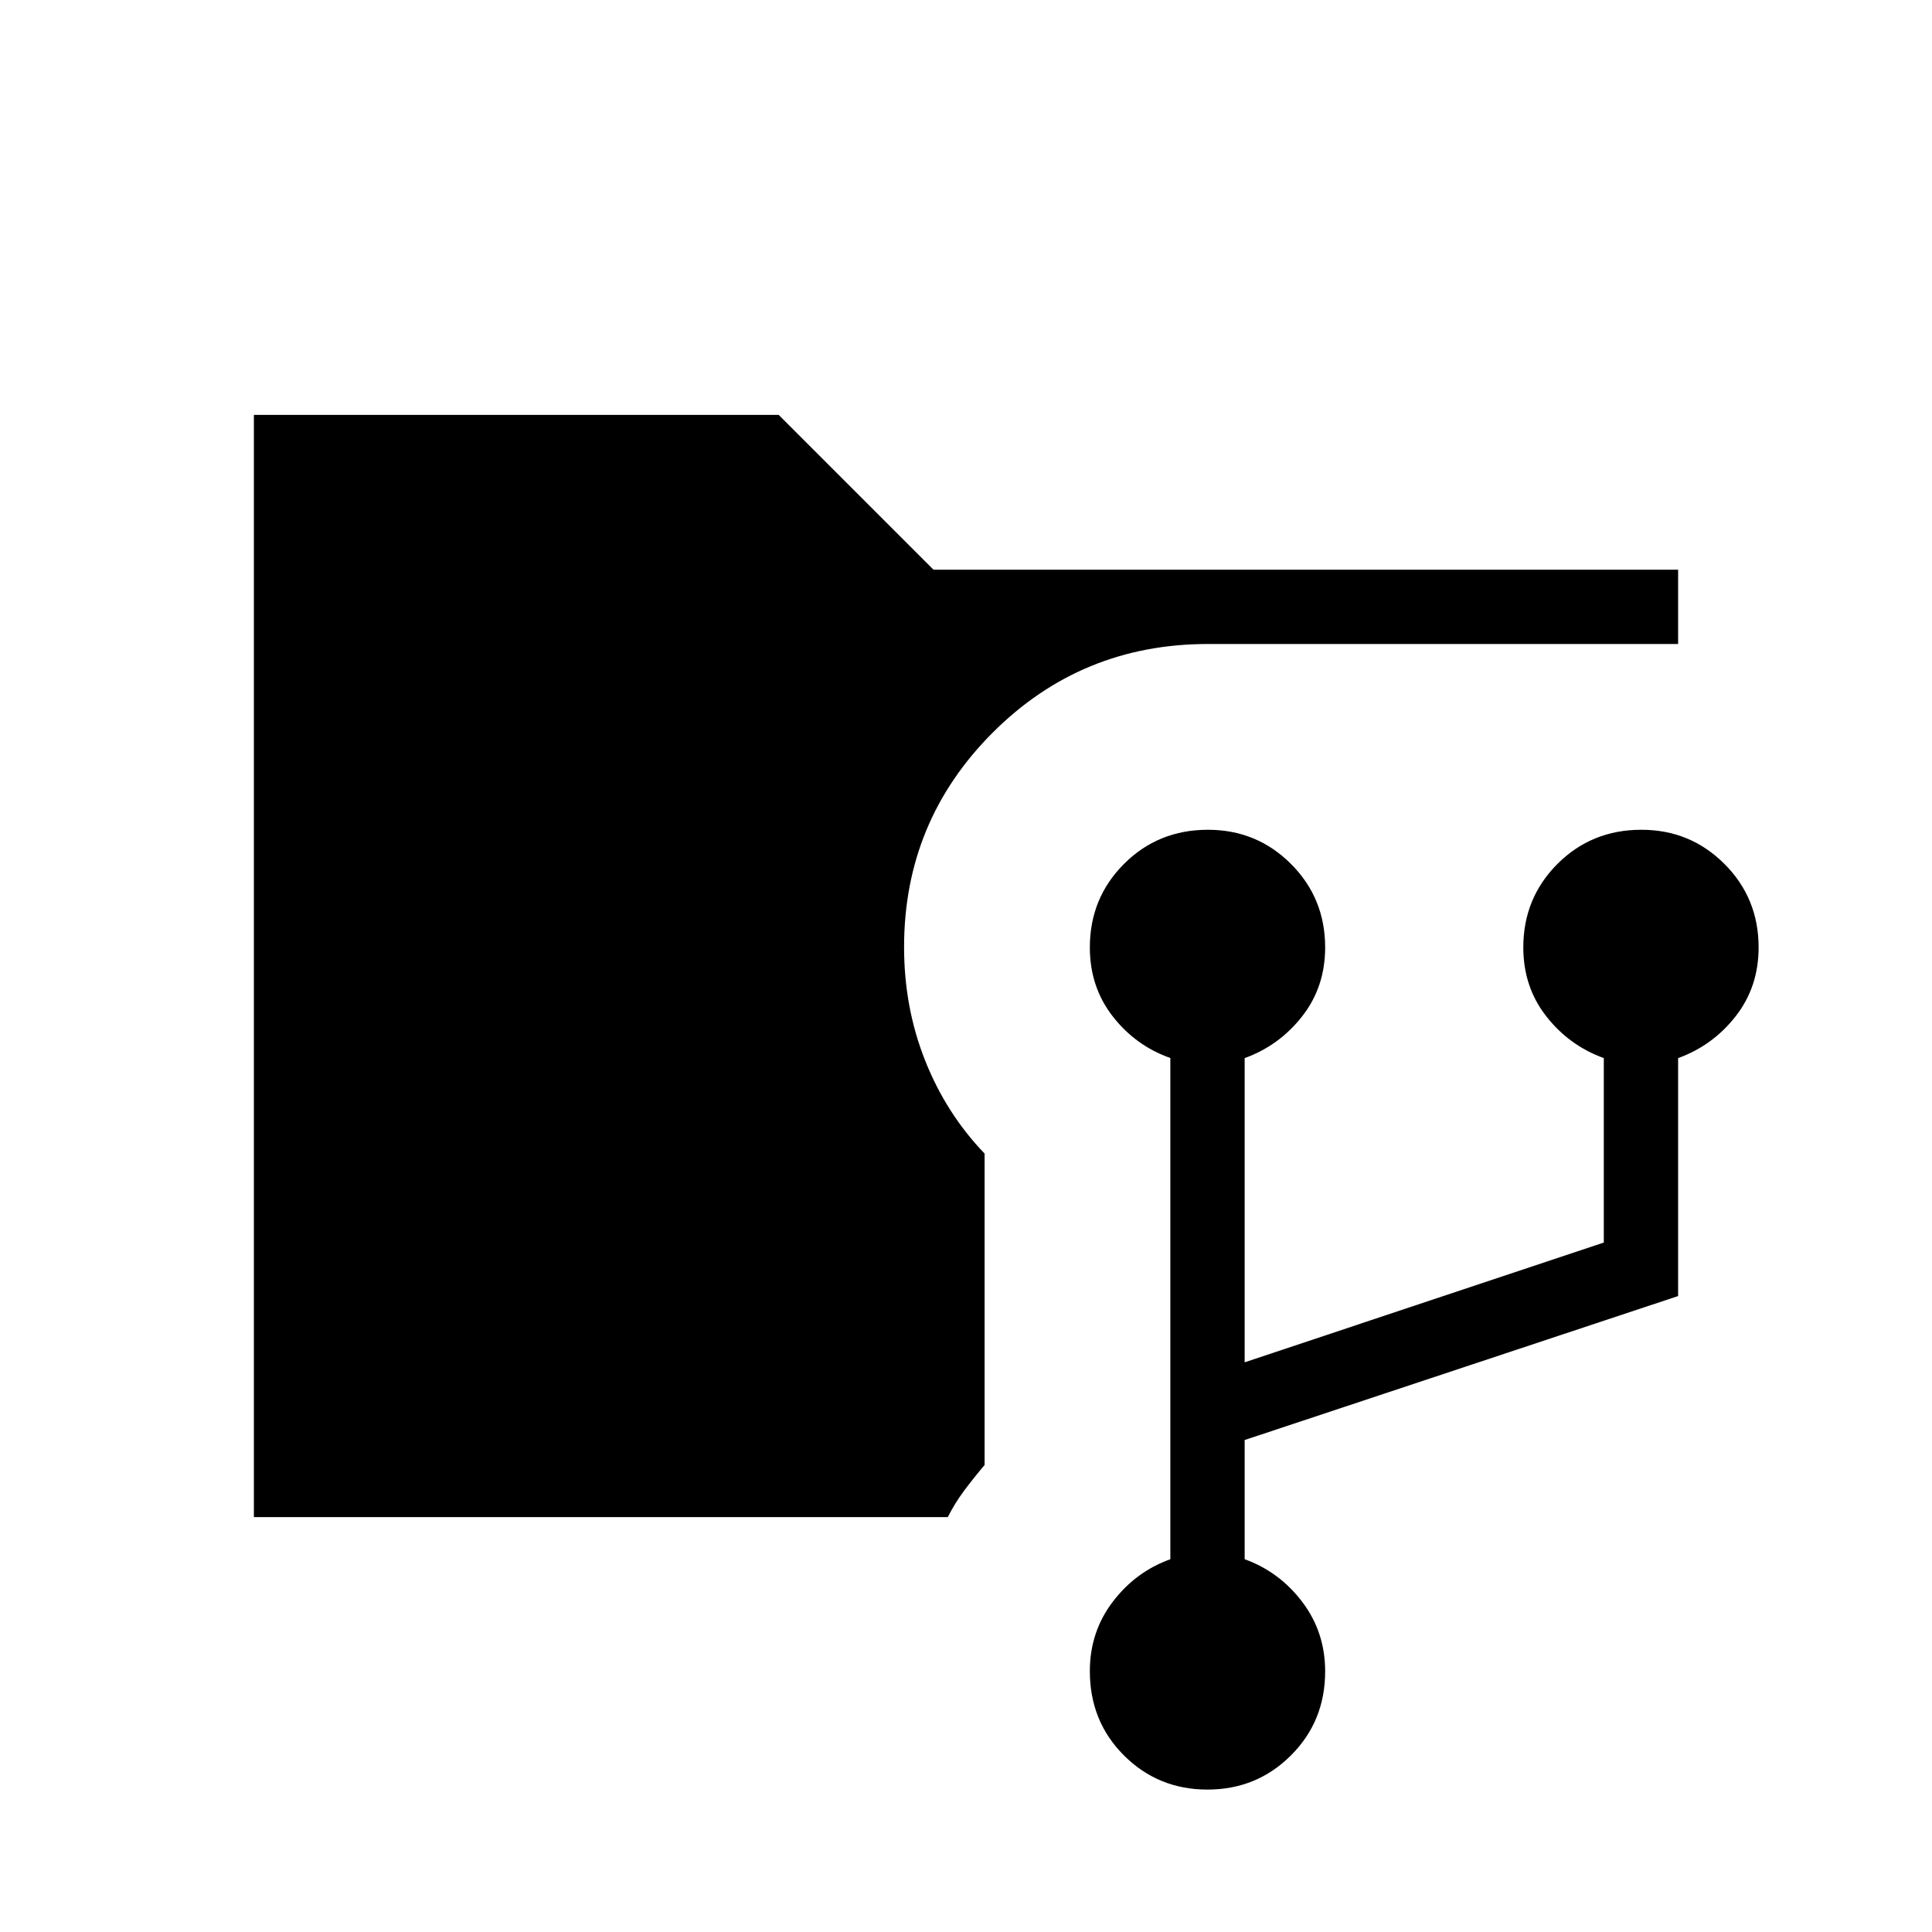 <svg xmlns="http://www.w3.org/2000/svg" height="24" viewBox="0 -960 960 960" width="24"><path d="M126.154-206.154v-547.692h260.769l76.923 76.923h370V-640H600.192q-62.906 0-106.934 44.049-44.027 44.05-44.027 106.528 0 30.123 10.5 56.497t29.5 46.118v154.77q-5.462 6.461-10.116 12.687-4.654 6.226-8.162 13.197H126.154ZM599.978-70.769q-24.478 0-41.459-16.935t-16.981-41.918q0-19.491 11.385-34.461 11.384-14.97 28.615-21.148v-249.054q-17.231-6.061-28.615-20.672-11.385-14.611-11.385-34.275 0-24.499 16.958-41.48 16.957-16.98 41.718-16.98 24.286 0 41.267 16.98 16.981 16.981 16.981 41.48 0 19.616-11.385 34.19-11.385 14.574-28.615 20.811v151.154l178.461-59.5v-91.654q-17.231-6.237-28.615-20.811-11.385-14.574-11.385-34.19 0-24.499 16.957-41.48 16.958-16.98 41.719-16.98 24.286 0 41.267 16.98 16.98 16.981 16.98 41.48 0 19.616-11.384 34.19-11.385 14.574-28.616 20.811V-316l-215.384 71.539v59.23q17.23 6.2 28.615 21.205 11.385 15.005 11.385 34.542 0 24.753-17.003 41.734-17.003 16.98-41.481 16.98Z"/></svg>